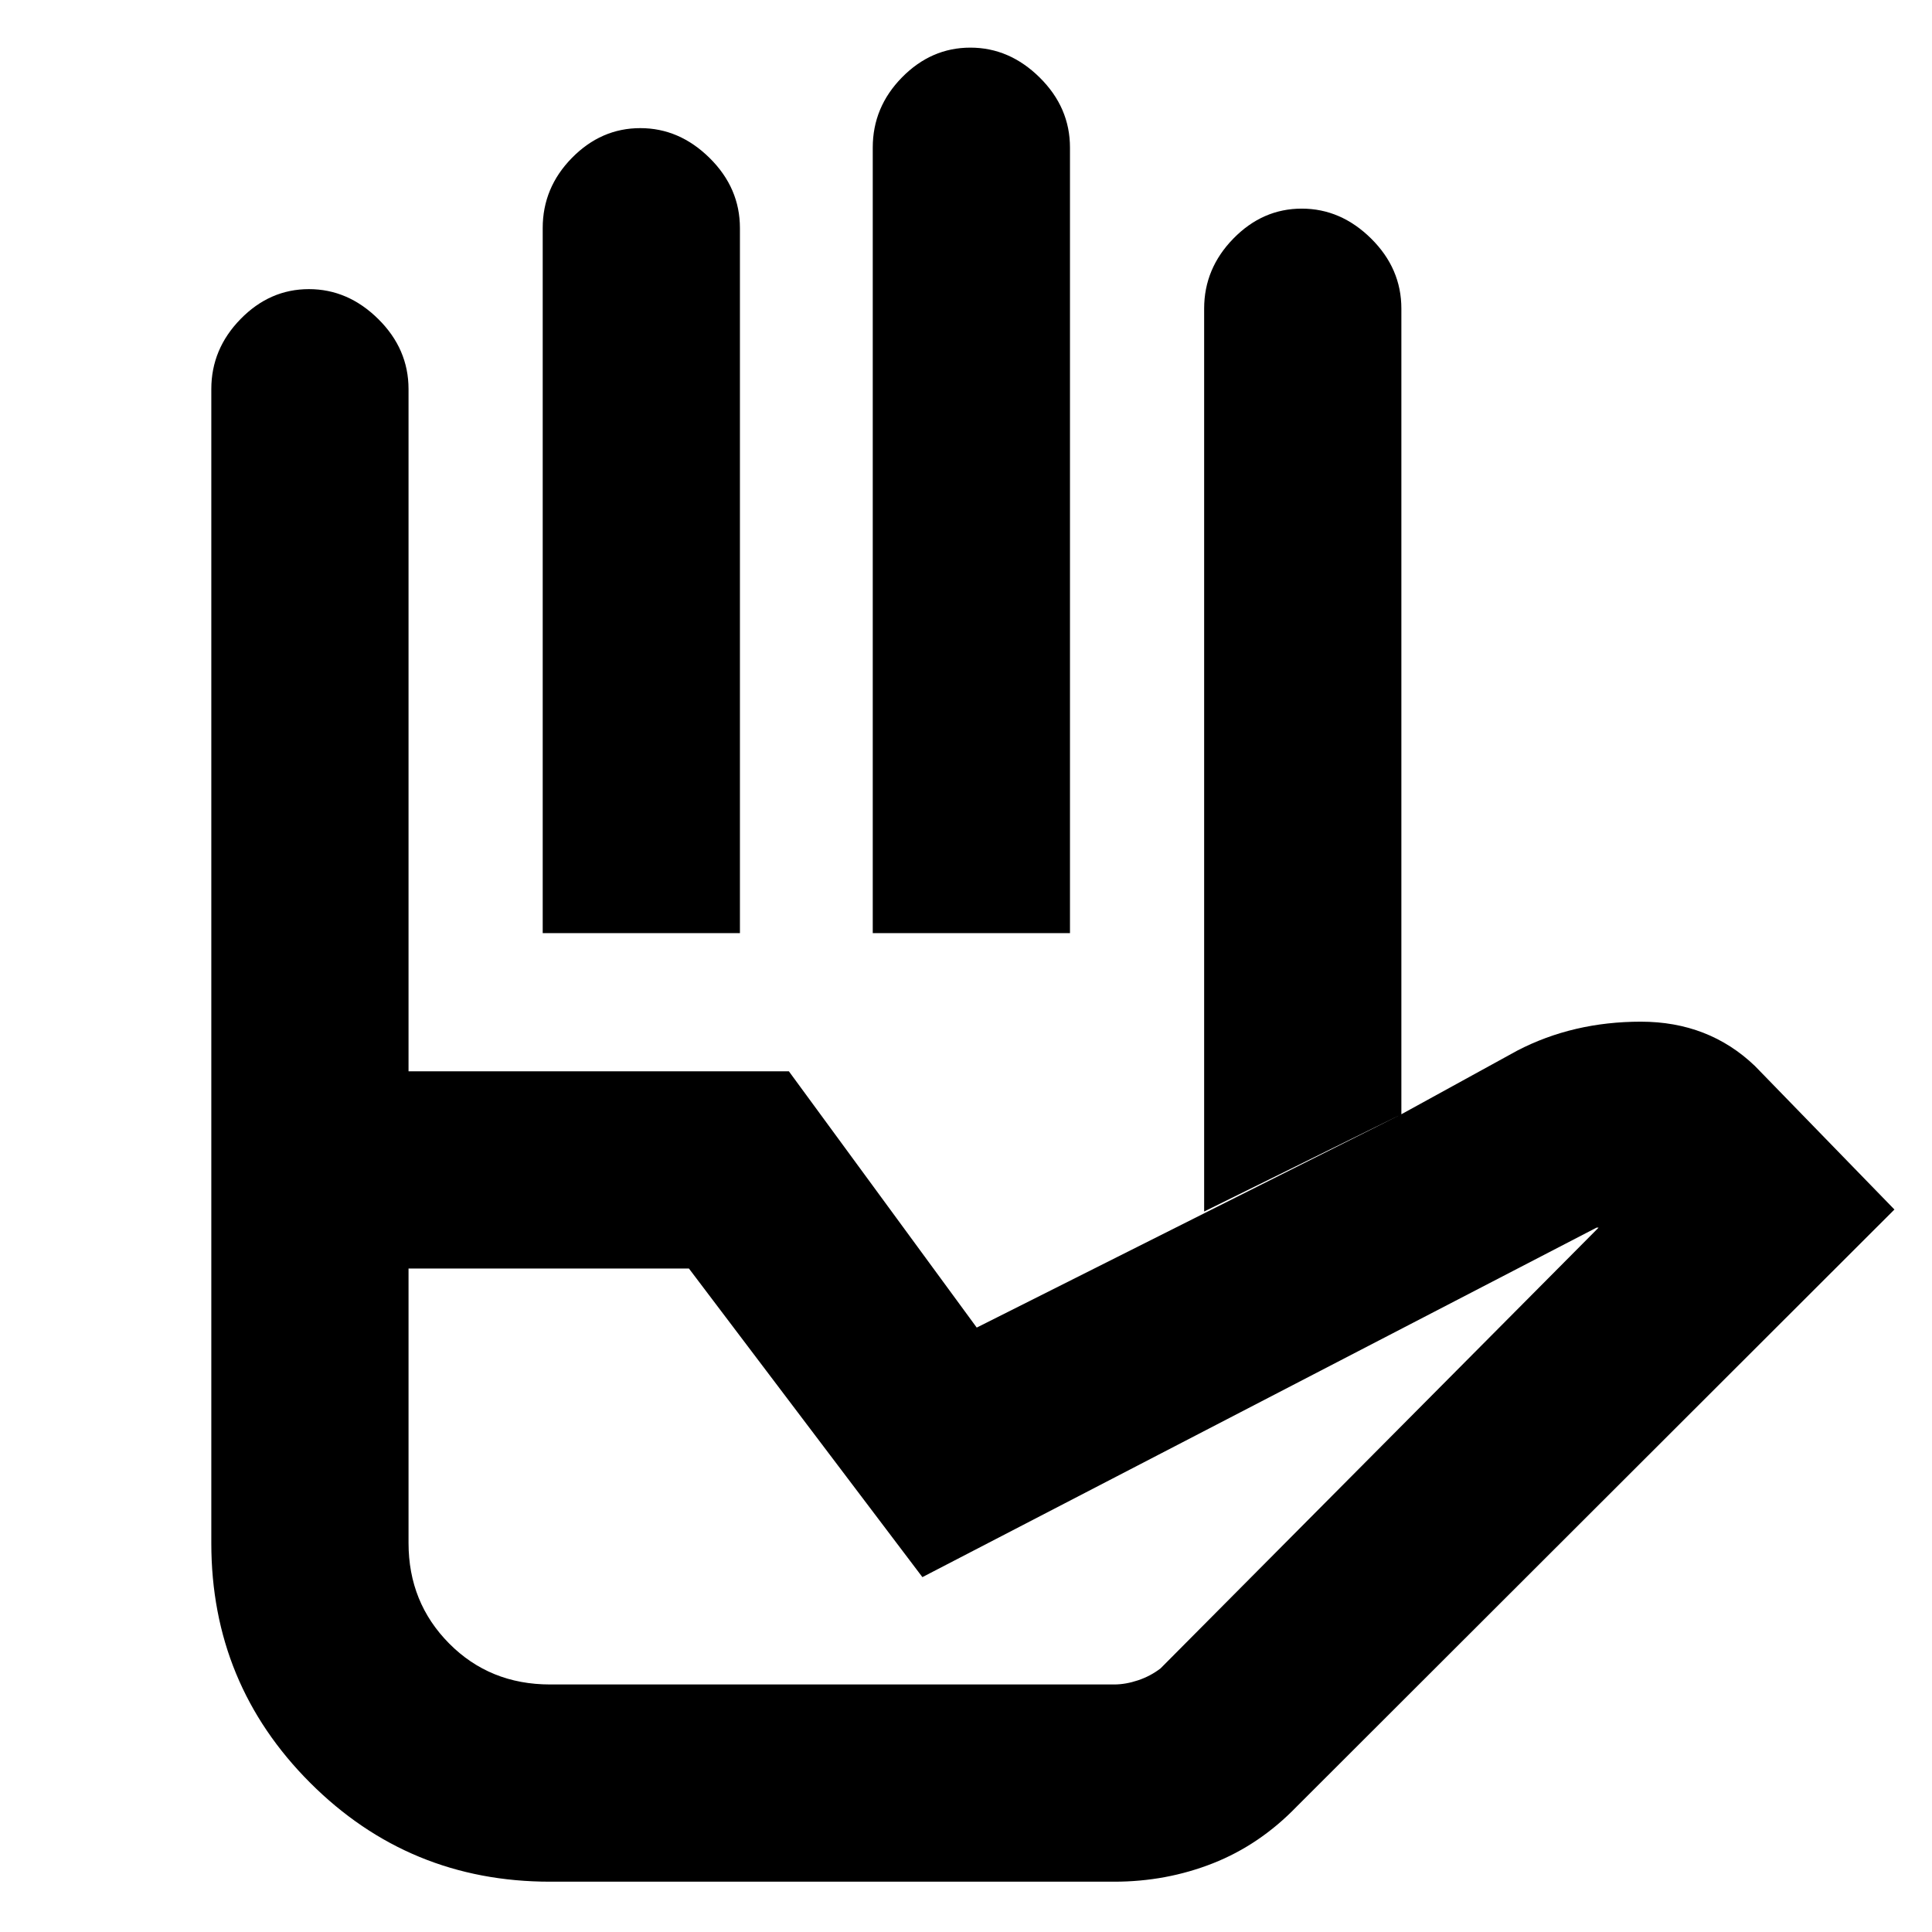 <svg xmlns="http://www.w3.org/2000/svg" height="40" viewBox="0 96 960 960" width="40"><path d="M269.667 559.666V209.333q0-20.1 14.53-34.883 14.531-14.783 33.967-14.783t34.469 14.866q15.033 14.867 15.033 34.8v350.333h-97.999Zm164 0V169.333q0-20.1 14.53-34.883 14.531-14.783 33.967-14.783t34.469 14.866q15.033 14.867 15.033 34.8v390.333h-97.999Zm164.667 138.335V249.333q0-19.933 14.53-34.8 14.531-14.866 33.967-14.866t34.469 14.866q15.033 14.867 15.033 34.8v400.335l-97.999 48.333Zm-325.001 235h280.334q5.619 0 11.786-2.056t11.214-5.927l217.668-219.019h-1L458.334 879.667l-116-153.334H202.999v136.373q0 29.594 20.192 49.945 20.192 20.35 50.142 20.35Zm0 97.999q-70.075 0-119.204-49.129Q105 932.742 105 862.817V628.334h287l93.334 127.334 210.999-106 57.668-31.667q27.666-14.334 61.332-14.334 33.667 0 56.667 22L941.333 697l-297 296.667q-18.4 19.033-41.604 28.183-23.203 9.15-49.062 9.15H273.333Zm-70.334-402.666H105V289.333q0-19.933 14.531-34.8 14.53-14.866 33.966-14.866t34.469 14.866q15.033 14.867 15.033 34.8v339.001Zm0-68.668h395.335H202.999Zm70.334 373.335h-70.334 373.668-303.334Z"/></svg>